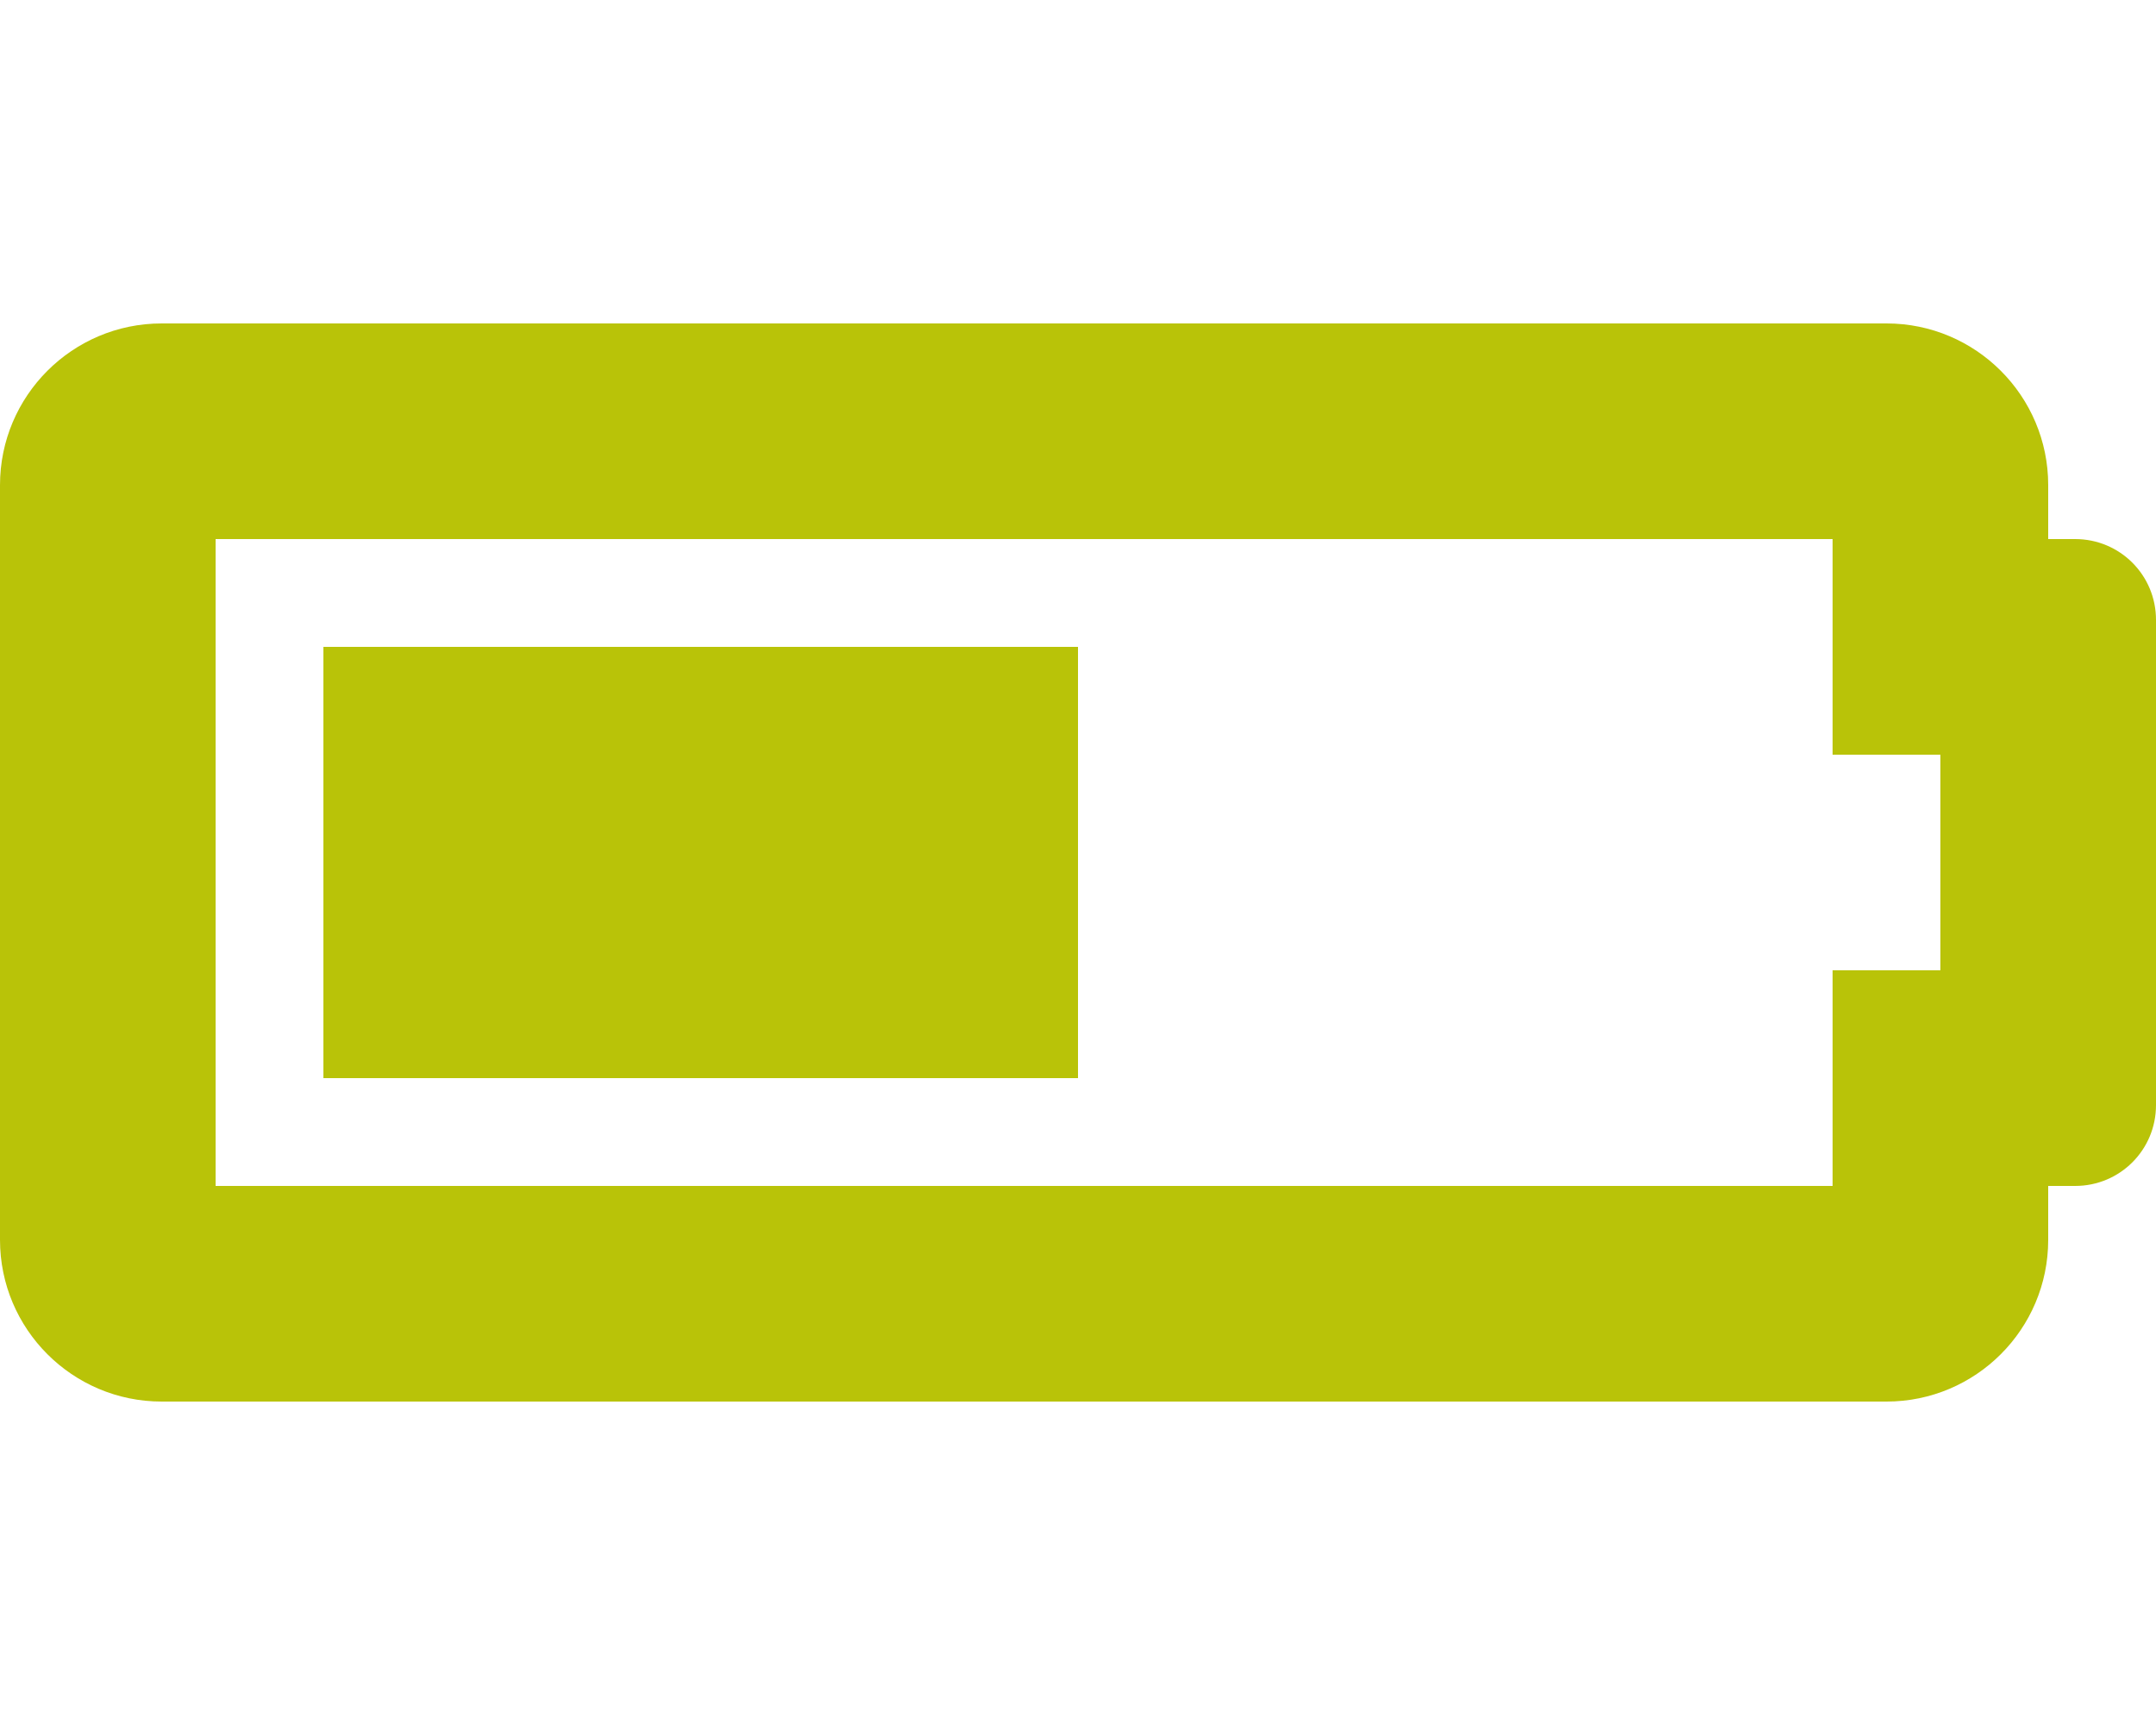 <?xml version="1.0" encoding="utf-8"?>
<!-- Generator: Adobe Illustrator 24.1.2, SVG Export Plug-In . SVG Version: 6.00 Build 0)  -->
<svg version="1.1" id="Шар_1" xmlns="http://www.w3.org/2000/svg" xmlns:xlink="http://www.w3.org/1999/xlink" x="0px" y="0px"
	 viewBox="0 0 640 512" style="enable-background:new 0 0 640 512;" xml:space="preserve">
<style type="text/css">
	.st0{fill:#B9C308;}
</style>
<path class="st0" d="M544,160v64h32v64h-32v64H64V160H544 M560,96H48c-26.5,0-48,21.5-48,48v224c0,26.5,21.5,48,48,48h512
	c26.5,0,48-21.5,48-48v-16h8c13.3,0,24-10.7,24-24V184c0-13.3-10.7-24-24-24h-8v-16C608,117.5,586.5,96,560,96z M320,192H96v128h224
	V192z"/>
</svg>
